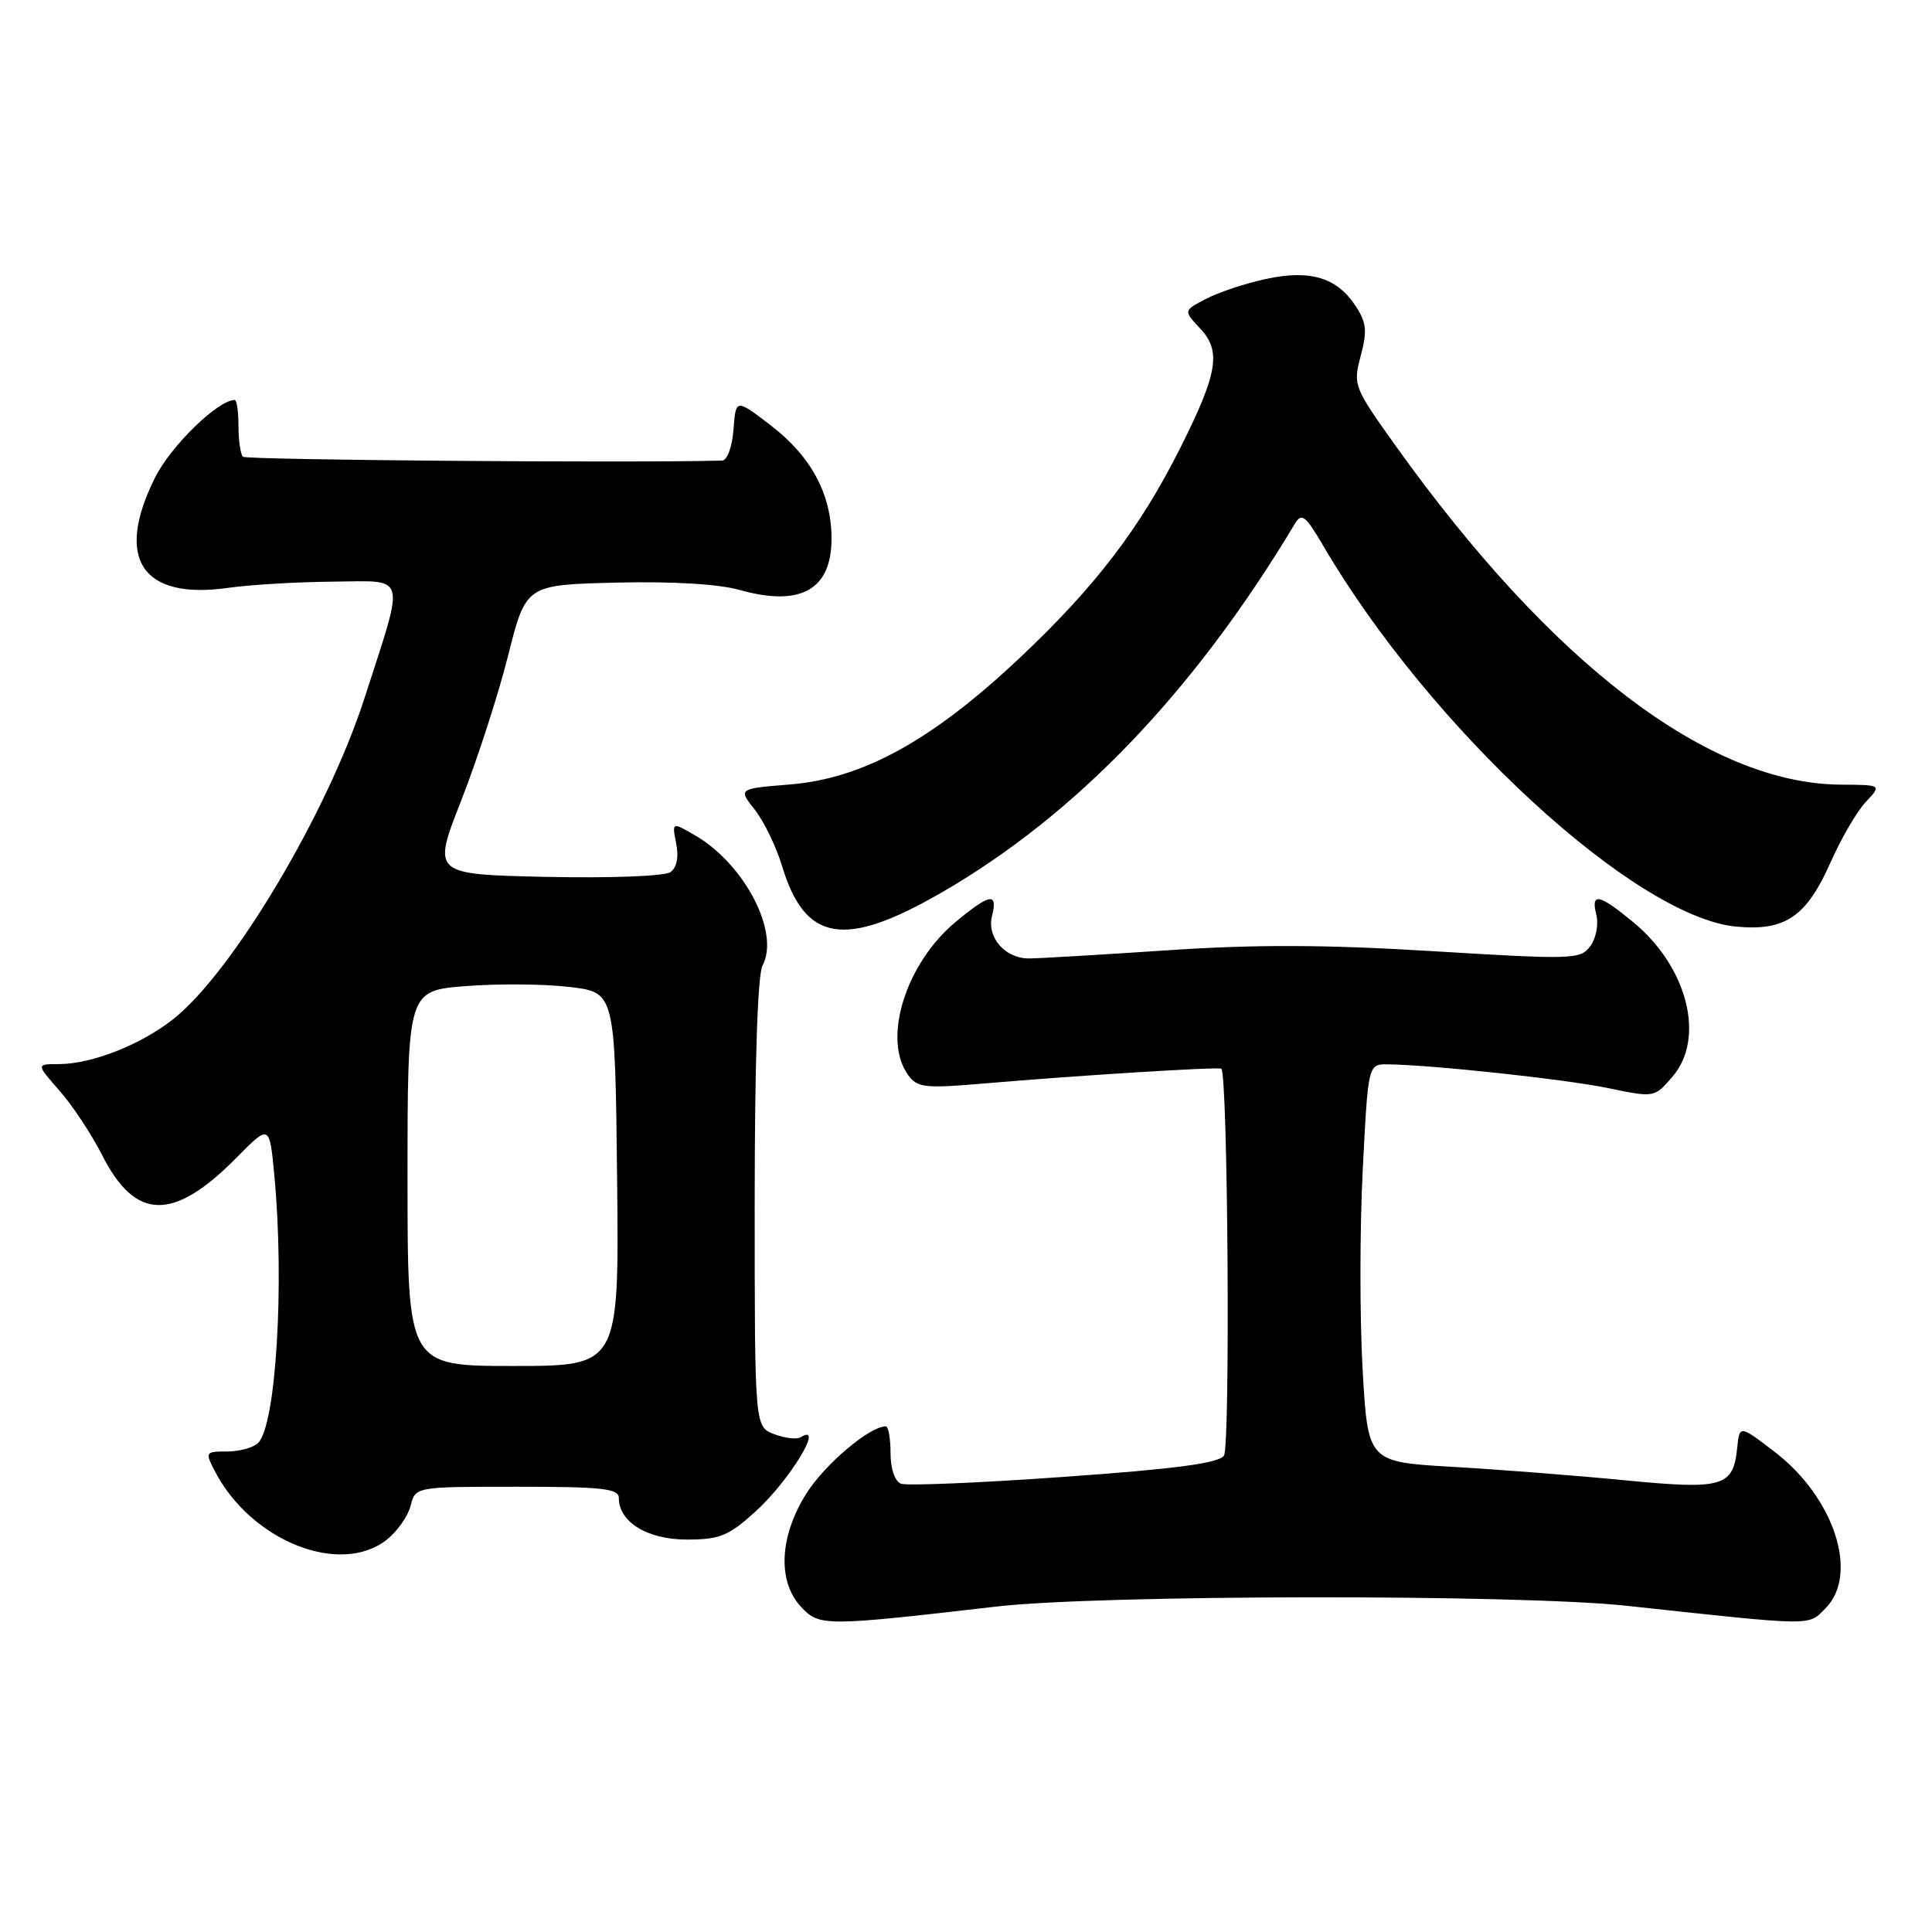 <?xml version="1.0" encoding="UTF-8" standalone="no"?>
<!DOCTYPE svg PUBLIC "-//W3C//DTD SVG 1.1//EN" "http://www.w3.org/Graphics/SVG/1.1/DTD/svg11.dtd" >
<svg xmlns="http://www.w3.org/2000/svg" xmlns:xlink="http://www.w3.org/1999/xlink" version="1.1" viewBox="0 0 256 256">
 <g >
 <path fill="currentColor"
d=" M 132.00 212.88 C 145.65 211.29 201.14 211.23 215.50 212.77 C 240.65 215.49 239.53 215.47 241.87 213.13 C 246.37 208.63 243.07 198.44 235.14 192.37 C 230.50 188.82 230.50 188.82 230.19 191.83 C 229.66 197.03 228.33 197.41 215.23 196.14 C 208.78 195.51 198.49 194.71 192.38 194.36 C 181.25 193.71 181.25 193.71 180.55 181.42 C 180.17 174.65 180.17 162.79 180.57 155.06 C 181.28 141.00 181.28 141.00 183.89 141.03 C 189.84 141.11 207.38 143.00 213.09 144.18 C 219.22 145.45 219.22 145.45 221.61 142.67 C 226.01 137.55 223.61 128.12 216.40 122.18 C 211.84 118.42 210.76 118.21 211.53 121.25 C 211.84 122.49 211.48 124.34 210.73 125.36 C 209.43 127.13 208.48 127.17 189.93 126.04 C 175.59 125.16 166.31 125.13 154.52 125.93 C 145.73 126.52 137.55 127.00 136.34 127.00 C 133.16 127.00 130.73 124.20 131.45 121.36 C 132.23 118.22 131.20 118.38 126.70 122.10 C 120.01 127.61 116.86 137.70 120.35 142.47 C 121.57 144.14 122.58 144.24 130.60 143.55 C 142.70 142.51 161.42 141.34 161.83 141.61 C 162.70 142.19 163.04 191.64 162.18 192.88 C 161.48 193.88 155.75 194.65 141.01 195.69 C 129.89 196.49 120.16 196.89 119.39 196.60 C 118.57 196.28 118.00 194.63 118.00 192.53 C 118.00 190.59 117.72 189.00 117.37 189.00 C 115.24 189.00 109.33 193.99 106.88 197.85 C 103.27 203.55 102.98 209.53 106.16 212.94 C 108.56 215.51 109.27 215.51 132.00 212.88 Z  M 51.25 204.02 C 52.64 202.92 54.06 200.90 54.41 199.52 C 55.04 197.00 55.04 197.00 68.52 197.00 C 79.84 197.00 82.00 197.24 82.00 198.50 C 82.00 201.68 85.79 204.00 91.00 204.00 C 95.35 204.00 96.52 203.53 100.06 200.33 C 104.60 196.22 109.36 188.42 106.08 190.45 C 105.58 190.76 104.01 190.57 102.58 190.03 C 100.00 189.05 100.00 189.05 100.00 159.46 C 100.00 140.93 100.39 129.14 101.04 127.93 C 103.37 123.58 98.68 114.52 92.12 110.70 C 89.03 108.91 89.03 108.91 89.60 111.76 C 89.96 113.57 89.68 114.96 88.84 115.56 C 88.08 116.10 80.92 116.37 72.39 116.19 C 57.27 115.86 57.27 115.86 61.11 106.08 C 63.22 100.70 66.02 92.07 67.32 86.90 C 69.68 77.50 69.68 77.50 81.59 77.20 C 89.05 77.02 95.18 77.38 98.00 78.17 C 106.17 80.47 110.28 78.10 110.18 71.14 C 110.10 65.33 107.41 60.41 102.11 56.35 C 97.50 52.82 97.50 52.82 97.19 56.91 C 97.02 59.21 96.36 61.01 95.69 61.03 C 83.17 61.36 32.62 60.95 32.19 60.52 C 31.87 60.20 31.60 58.37 31.60 56.47 C 31.60 54.56 31.38 53.00 31.10 53.00 C 28.88 53.00 22.63 59.09 20.53 63.31 C 15.17 74.07 18.82 79.52 30.27 77.89 C 33.15 77.48 39.40 77.11 44.17 77.07 C 54.05 76.99 53.71 75.73 48.30 92.50 C 43.39 107.72 30.84 128.79 22.98 135.02 C 18.66 138.44 12.15 141.00 7.77 141.00 C 4.79 141.00 4.79 141.00 7.90 144.54 C 9.61 146.48 12.14 150.32 13.54 153.07 C 17.95 161.79 22.99 161.87 31.39 153.35 C 35.71 148.97 35.71 148.97 36.35 155.73 C 37.71 170.12 36.58 188.82 34.21 191.19 C 33.58 191.82 31.73 192.33 30.09 192.33 C 27.21 192.33 27.16 192.41 28.47 194.94 C 33.25 204.18 45.06 208.89 51.25 204.02 Z  M 124.79 118.25 C 142.64 107.93 158.23 91.65 171.56 69.43 C 172.48 67.89 172.96 68.26 175.38 72.39 C 189.51 96.50 216.62 121.49 230.05 122.78 C 236.55 123.40 239.37 121.48 242.58 114.22 C 243.97 111.08 246.06 107.50 247.23 106.26 C 249.35 104.00 249.35 104.00 243.92 103.97 C 226.43 103.86 205.63 88.03 184.93 59.07 C 179.38 51.30 179.27 51.02 180.30 47.16 C 181.18 43.87 181.07 42.75 179.63 40.55 C 177.15 36.77 173.63 35.70 167.77 36.96 C 165.09 37.53 161.53 38.71 159.85 39.58 C 156.80 41.16 156.80 41.16 159.03 43.53 C 161.85 46.53 161.36 49.44 156.42 59.30 C 151.05 70.01 145.14 77.74 135.06 87.23 C 123.46 98.14 114.34 103.16 104.65 103.95 C 97.81 104.50 97.81 104.50 100.02 107.30 C 101.23 108.84 102.85 112.19 103.62 114.73 C 106.66 124.84 111.90 125.71 124.79 118.25 Z  M 54.00 156.13 C 54.00 131.26 54.00 131.26 61.75 130.66 C 66.01 130.33 72.20 130.38 75.50 130.78 C 81.50 131.50 81.50 131.50 81.77 156.25 C 82.03 181.00 82.03 181.00 68.02 181.00 C 54.00 181.00 54.00 181.00 54.00 156.13 Z "/>
</g>
</svg>